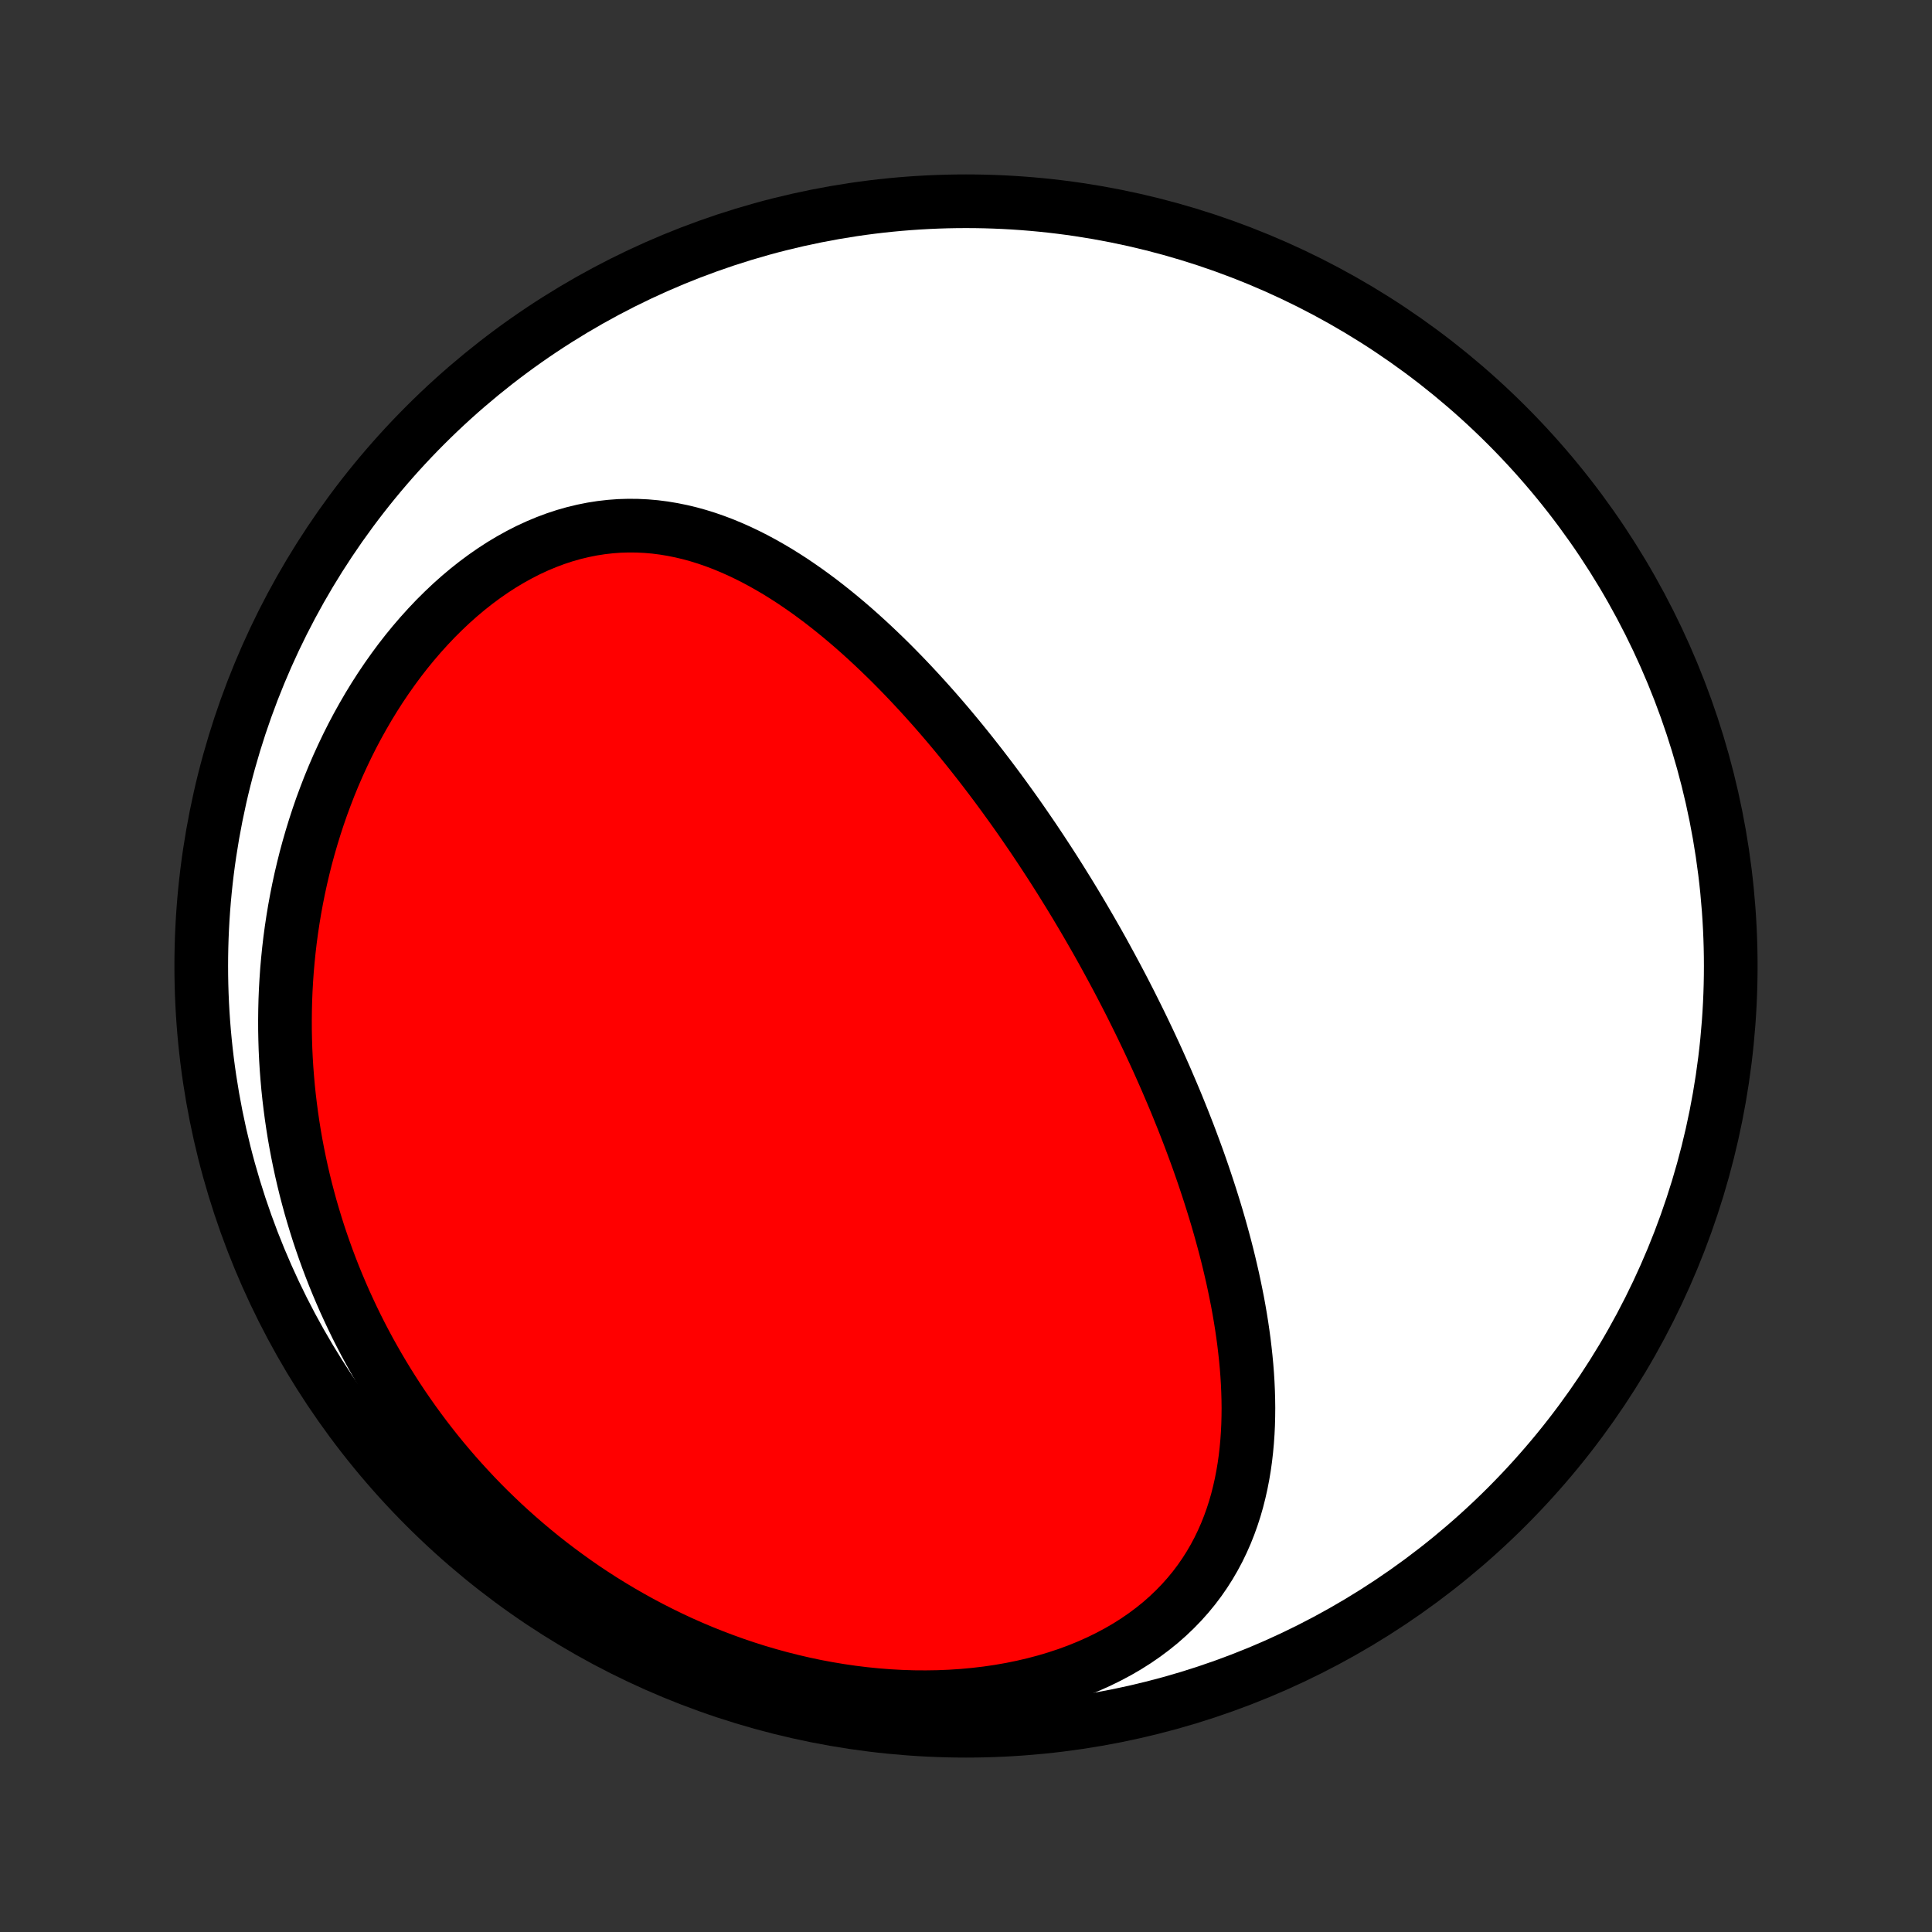 <?xml version="1.0" encoding="utf-8" standalone="no"?>
<!DOCTYPE svg PUBLIC "-//W3C//DTD SVG 1.1//EN"
  "http://www.w3.org/Graphics/SVG/1.1/DTD/svg11.dtd">
<!-- Created with matplotlib (http://matplotlib.org/) -->
<svg height="72pt" version="1.1" viewBox="0 0 72 72" width="72pt" xmlns="http://www.w3.org/2000/svg" xmlns:xlink="http://www.w3.org/1999/xlink">
 <rect x="0" y="0" width="72" height="72" fill="#333333" stroke="none"/>
 <defs>
  <style type="text/css">
*{stroke-linecap:butt;stroke-linejoin:round;}
  </style>
 </defs>
 <g id="figure_1">
  <g id="patch_1">
   <path d="
M0 72
L72 72
L72 0
L0 0
z
" style="fill:none;"/>
  </g>
  <g id="axes_1">
   <g id="PatchCollection_1">
    <defs>
     <path d="
M36 -7.5
C43.558 -7.5 50.808 -10.503 56.153 -15.848
C61.497 -21.192 64.5 -28.442 64.5 -36
C64.5 -43.558 61.497 -50.808 56.153 -56.153
C50.808 -61.497 43.558 -64.5 36 -64.5
C28.442 -64.5 21.192 -61.497 15.848 -56.153
C10.503 -50.808 7.5 -43.558 7.5 -36
C7.5 -28.442 10.503 -21.192 15.848 -15.848
C21.192 -10.503 28.442 -7.5 36 -7.5
z
" id="C0_0_a811fe30f3"/>
     <path d="
M41.386 -36.014
L41.261 -36.243
L41.136 -36.472
L41.009 -36.7
L40.881 -36.928
L40.751 -37.155
L40.621 -37.382
L40.489 -37.609
L40.356 -37.836
L40.222 -38.062
L40.087 -38.288
L39.95 -38.514
L39.812 -38.74
L39.672 -38.965
L39.532 -39.191
L39.389 -39.417
L39.246 -39.642
L39.1 -39.868
L38.953 -40.093
L38.805 -40.319
L38.655 -40.544
L38.504 -40.77
L38.35 -40.995
L38.195 -41.221
L38.039 -41.447
L37.88 -41.673
L37.72 -41.898
L37.557 -42.124
L37.393 -42.351
L37.227 -42.577
L37.059 -42.803
L36.889 -43.029
L36.716 -43.256
L36.542 -43.482
L36.365 -43.708
L36.186 -43.935
L36.005 -44.161
L35.821 -44.388
L35.635 -44.614
L35.447 -44.84
L35.256 -45.066
L35.063 -45.291
L34.867 -45.516
L34.668 -45.741
L34.466 -45.966
L34.262 -46.19
L34.055 -46.413
L33.846 -46.635
L33.633 -46.857
L33.417 -47.078
L33.199 -47.298
L32.977 -47.516
L32.752 -47.733
L32.524 -47.949
L32.293 -48.163
L32.059 -48.375
L31.821 -48.586
L31.58 -48.794
L31.336 -48.999
L31.088 -49.202
L30.837 -49.402
L30.583 -49.599
L30.324 -49.792
L30.063 -49.982
L29.797 -50.167
L29.529 -50.349
L29.256 -50.525
L28.98 -50.697
L28.7 -50.862
L28.417 -51.022
L28.13 -51.176
L27.839 -51.323
L27.545 -51.463
L27.247 -51.595
L26.946 -51.72
L26.641 -51.835
L26.333 -51.942
L26.021 -52.039
L25.706 -52.126
L25.387 -52.202
L25.066 -52.267
L24.742 -52.321
L24.415 -52.363
L24.085 -52.392
L23.753 -52.408
L23.419 -52.411
L23.083 -52.401
L22.745 -52.376
L22.406 -52.337
L22.066 -52.284
L21.726 -52.216
L21.385 -52.134
L21.044 -52.037
L20.704 -51.925
L20.365 -51.798
L20.027 -51.657
L19.691 -51.502
L19.358 -51.332
L19.027 -51.149
L18.699 -50.953
L18.375 -50.743
L18.055 -50.521
L17.739 -50.287
L17.428 -50.041
L17.122 -49.784
L16.821 -49.516
L16.527 -49.238
L16.238 -48.951
L15.956 -48.654
L15.68 -48.349
L15.411 -48.036
L15.149 -47.716
L14.894 -47.388
L14.647 -47.054
L14.407 -46.714
L14.174 -46.368
L13.949 -46.017
L13.732 -45.662
L13.523 -45.302
L13.321 -44.939
L13.127 -44.572
L12.941 -44.202
L12.763 -43.829
L12.592 -43.454
L12.429 -43.077
L12.274 -42.699
L12.127 -42.318
L11.986 -41.937
L11.854 -41.555
L11.729 -41.172
L11.611 -40.788
L11.5 -40.404
L11.396 -40.021
L11.3 -39.637
L11.21 -39.254
L11.127 -38.871
L11.051 -38.489
L10.981 -38.107
L10.918 -37.727
L10.861 -37.347
L10.81 -36.968
L10.766 -36.591
L10.728 -36.215
L10.695 -35.84
L10.669 -35.467
L10.648 -35.095
L10.633 -34.725
L10.624 -34.356
L10.62 -33.989
L10.621 -33.624
L10.628 -33.261
L10.639 -32.899
L10.656 -32.539
L10.678 -32.181
L10.706 -31.824
L10.737 -31.47
L10.774 -31.117
L10.816 -30.766
L10.862 -30.417
L10.913 -30.07
L10.968 -29.724
L11.028 -29.381
L11.093 -29.039
L11.162 -28.699
L11.235 -28.361
L11.313 -28.025
L11.395 -27.69
L11.482 -27.358
L11.572 -27.027
L11.668 -26.698
L11.767 -26.371
L11.87 -26.045
L11.978 -25.722
L12.09 -25.4
L12.206 -25.079
L12.326 -24.761
L12.45 -24.444
L12.579 -24.129
L12.712 -23.815
L12.848 -23.504
L12.99 -23.194
L13.135 -22.885
L13.284 -22.578
L13.438 -22.273
L13.596 -21.97
L13.758 -21.668
L13.925 -21.368
L14.096 -21.069
L14.271 -20.773
L14.451 -20.477
L14.635 -20.184
L14.823 -19.892
L15.016 -19.602
L15.214 -19.314
L15.416 -19.028
L15.623 -18.743
L15.834 -18.46
L16.051 -18.179
L16.271 -17.9
L16.497 -17.623
L16.728 -17.348
L16.963 -17.075
L17.204 -16.804
L17.45 -16.535
L17.7 -16.268
L17.956 -16.003
L18.217 -15.741
L18.484 -15.482
L18.755 -15.224
L19.032 -14.97
L19.315 -14.718
L19.603 -14.469
L19.896 -14.223
L20.195 -13.979
L20.5 -13.739
L20.811 -13.502
L21.127 -13.269
L21.448 -13.039
L21.776 -12.812
L22.109 -12.59
L22.449 -12.371
L22.794 -12.157
L23.145 -11.947
L23.502 -11.742
L23.864 -11.541
L24.233 -11.345
L24.607 -11.155
L24.987 -10.969
L25.372 -10.789
L25.764 -10.615
L26.161 -10.447
L26.563 -10.286
L26.971 -10.131
L27.384 -9.982
L27.802 -9.841
L28.224 -9.707
L28.652 -9.581
L29.084 -9.462
L29.52 -9.352
L29.96 -9.25
L30.404 -9.156
L30.852 -9.072
L31.302 -8.997
L31.755 -8.931
L32.211 -8.875
L32.668 -8.829
L33.126 -8.793
L33.586 -8.768
L34.046 -8.753
L34.506 -8.75
L34.965 -8.757
L35.422 -8.776
L35.878 -8.806
L36.331 -8.848
L36.781 -8.901
L37.227 -8.966
L37.668 -9.043
L38.104 -9.132
L38.533 -9.232
L38.956 -9.344
L39.371 -9.468
L39.778 -9.603
L40.175 -9.749
L40.563 -9.907
L40.94 -10.075
L41.307 -10.255
L41.662 -10.444
L42.005 -10.643
L42.335 -10.852
L42.653 -11.071
L42.957 -11.298
L43.248 -11.533
L43.525 -11.777
L43.788 -12.028
L44.038 -12.286
L44.274 -12.551
L44.496 -12.821
L44.705 -13.098
L44.9 -13.38
L45.082 -13.666
L45.251 -13.957
L45.408 -14.251
L45.552 -14.55
L45.685 -14.851
L45.806 -15.155
L45.916 -15.461
L46.016 -15.77
L46.105 -16.08
L46.184 -16.392
L46.254 -16.704
L46.315 -17.018
L46.368 -17.332
L46.412 -17.647
L46.448 -17.962
L46.477 -18.277
L46.499 -18.592
L46.514 -18.906
L46.522 -19.22
L46.525 -19.533
L46.521 -19.845
L46.512 -20.156
L46.498 -20.466
L46.479 -20.775
L46.455 -21.083
L46.426 -21.389
L46.393 -21.694
L46.357 -21.997
L46.316 -22.299
L46.272 -22.599
L46.224 -22.898
L46.173 -23.195
L46.119 -23.49
L46.061 -23.783
L46.001 -24.074
L45.939 -24.364
L45.873 -24.652
L45.806 -24.938
L45.736 -25.222
L45.664 -25.504
L45.589 -25.785
L45.513 -26.063
L45.435 -26.34
L45.355 -26.615
L45.273 -26.888
L45.189 -27.16
L45.104 -27.43
L45.017 -27.698
L44.929 -27.964
L44.84 -28.228
L44.749 -28.491
L44.657 -28.753
L44.563 -29.012
L44.468 -29.27
L44.372 -29.527
L44.275 -29.782
L44.176 -30.036
L44.077 -30.288
L43.976 -30.539
L43.875 -30.789
L43.772 -31.037
L43.668 -31.284
L43.563 -31.529
L43.458 -31.774
L43.351 -32.017
L43.243 -32.26
L43.135 -32.501
L43.025 -32.741
L42.914 -32.98
L42.803 -33.218
L42.69 -33.455
L42.577 -33.691
L42.462 -33.927
L42.346 -34.162
L42.23 -34.395
L42.113 -34.629
L41.994 -34.861
L41.875 -35.093
L41.754 -35.324
L41.633 -35.554
z
" id="C0_1_5e28a99347"/>
    </defs>
    <g clip-path="url(#p1bffca34e9)">
     <use style="fill:#ffffff;stroke:#000000;stroke-width:2.0;" x="0.0" xlink:href="#C0_0_a811fe30f3" y="72.0"/>
    </g>
    <g clip-path="url(#p1bffca34e9)">
     <use style="fill:#ff0000;stroke:#000000;stroke-width:2.0;" x="0.0" xlink:href="#C0_1_5e28a99347" y="72.0"/>
    </g>
   </g>
  </g>
 </g>
 <defs>
  <clipPath id="p1bffca34e9">
   <rect height="72.0" width="72.0" x="0.0" y="0.0"/>
  </clipPath>
 </defs>
</svg>
